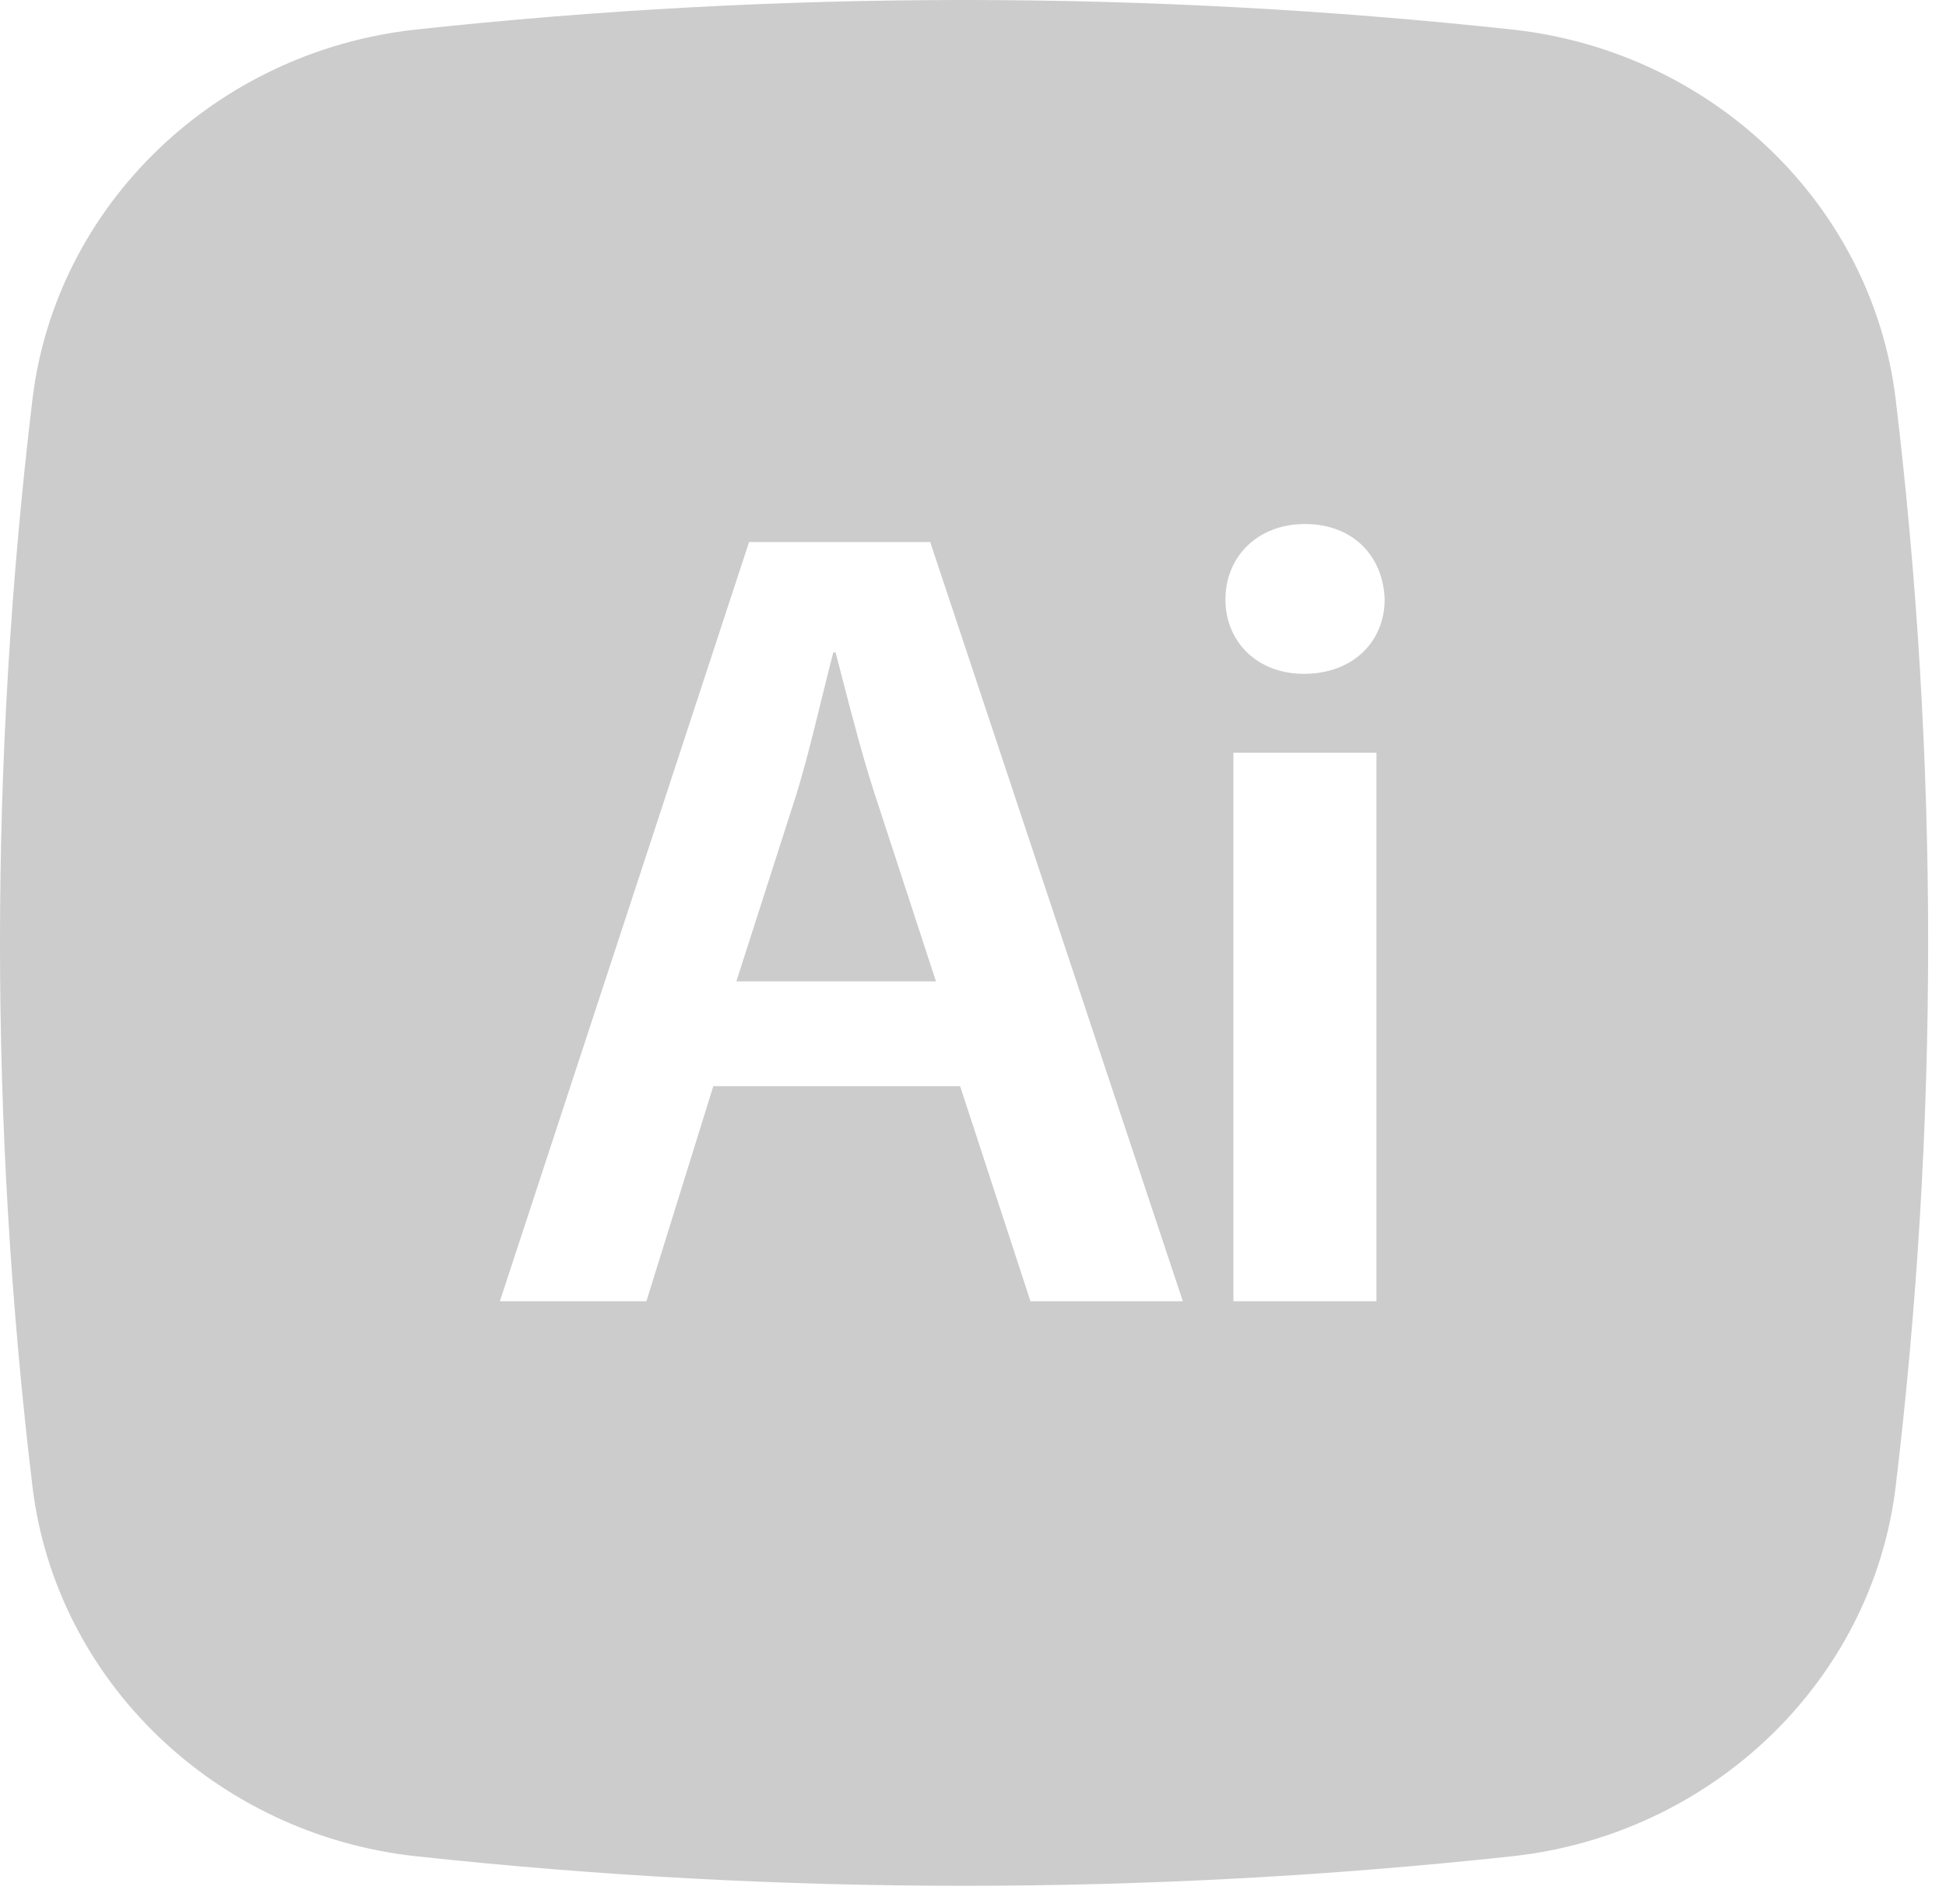 <svg width="92" height="90" viewBox="0 0 92 90" fill="none" xmlns="http://www.w3.org/2000/svg">
<path d="M37.65 37.554L34.813 46.394H44.249L41.358 37.554C40.783 35.787 40.282 33.845 39.821 32.069C39.717 31.66 39.611 31.252 39.504 30.844H39.395C39.207 31.555 39.023 32.316 38.83 33.095C38.463 34.596 38.081 36.155 37.65 37.554Z" fill="#CCCCCC"/>
<path fill-rule="evenodd" clip-rule="evenodd" d="M19.646 1.399C36.881 -0.466 54.275 -0.466 71.51 1.399C80.926 2.425 88.517 9.663 89.623 18.891C91.667 35.955 91.667 53.193 89.623 70.257C88.517 79.484 80.926 86.722 71.515 87.753C54.278 89.619 36.883 89.619 19.646 87.753C10.23 86.722 2.639 79.484 1.533 70.262C-0.511 53.196 -0.511 35.956 1.533 18.891C2.639 9.663 10.23 2.425 19.646 1.399ZM65.074 35.583V61.518H58.311V35.583H65.074ZM57.934 28.341C57.934 26.317 59.456 24.773 61.693 24.773C63.988 24.773 65.401 26.317 65.461 28.341C65.461 30.311 63.983 31.856 61.643 31.856C59.407 31.856 57.934 30.311 57.934 28.341ZM48.717 61.518L45.39 51.347H33.723L30.559 61.518H23.632L35.413 25.625H43.977L55.921 61.518H48.717Z" fill="#CCCCCC"/>
</svg>
